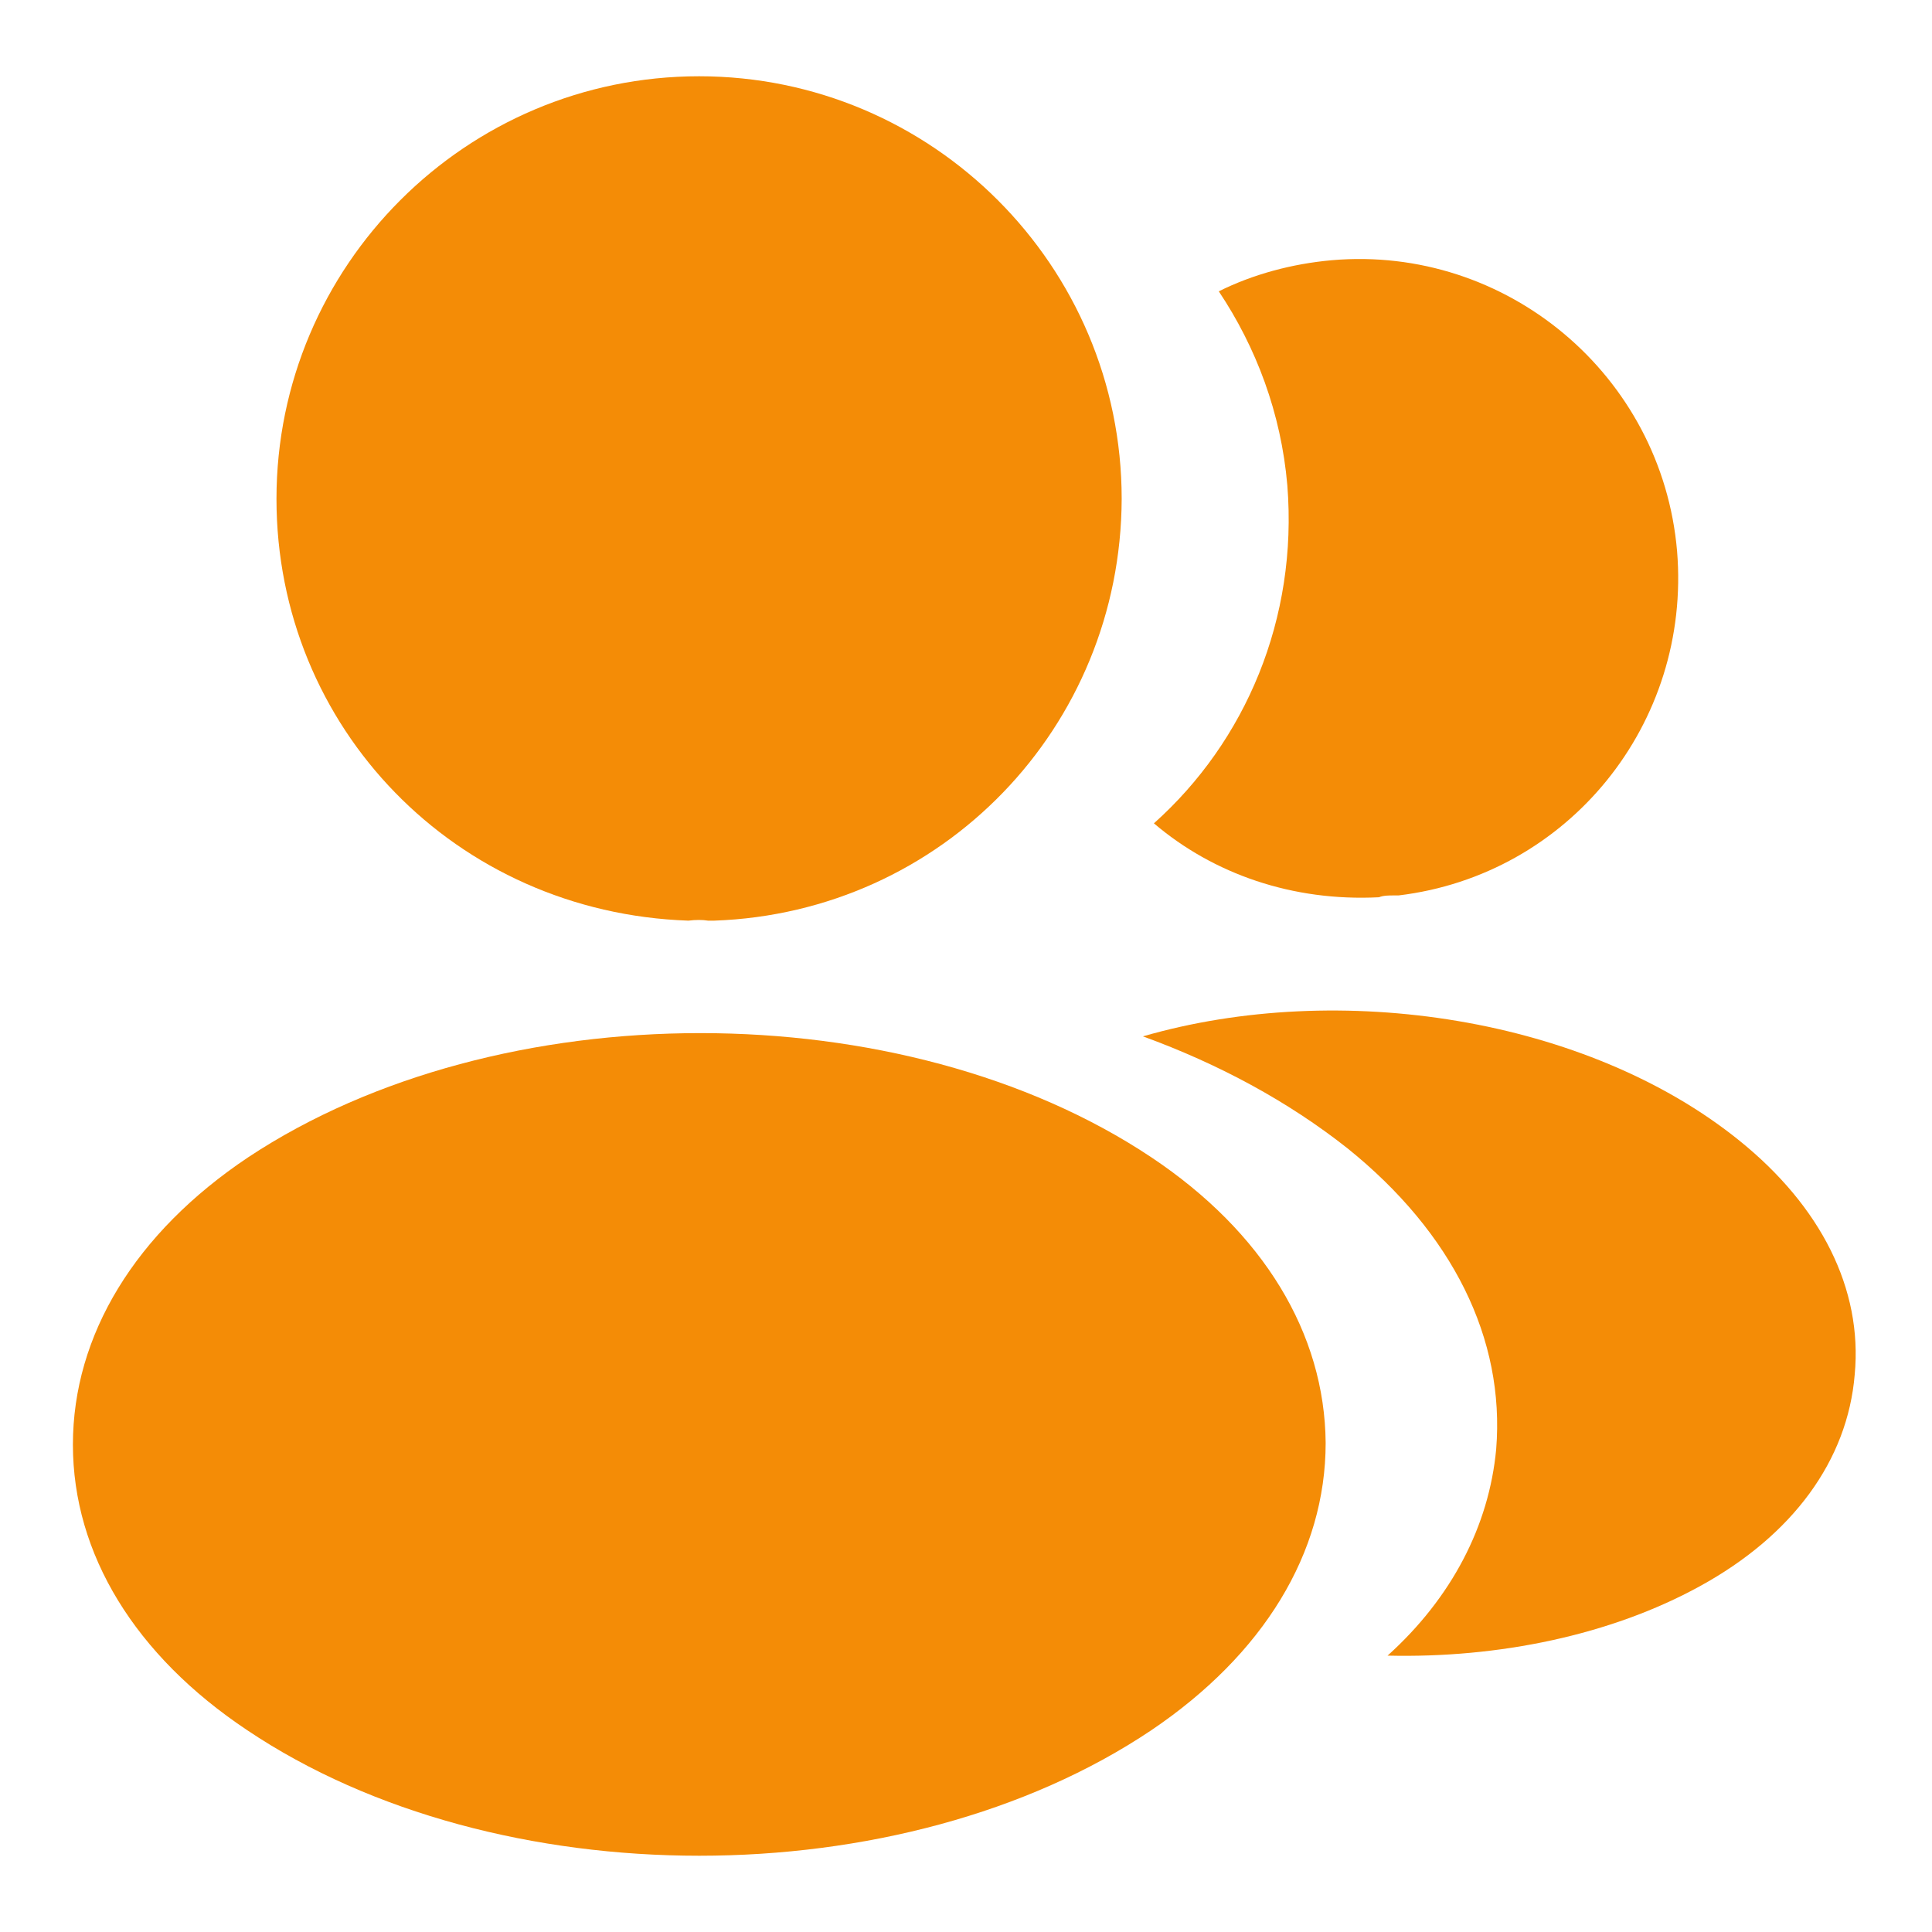 <svg width="19" height="19" viewBox="0 0 19 19" fill="none" xmlns="http://www.w3.org/2000/svg">
<path d="M6.875 0.75C4.582 0.75 2.719 2.614 2.719 4.906C2.719 7.155 4.478 8.975 6.77 9.054C6.84 9.045 6.91 9.045 6.963 9.054C6.98 9.054 6.989 9.054 7.006 9.054C7.015 9.054 7.015 9.054 7.024 9.054C9.264 8.975 11.023 7.155 11.031 4.906C11.031 2.614 9.168 0.75 6.875 0.75Z" fill="#F48C06"/>
<path d="M11.322 11.381C8.881 9.753 4.899 9.753 2.441 11.381C1.329 12.124 0.717 13.131 0.717 14.207C0.717 15.283 1.329 16.281 2.432 17.016C3.657 17.838 5.267 18.25 6.877 18.25C8.487 18.25 10.097 17.838 11.322 17.016C12.424 16.272 13.037 15.274 13.037 14.19C13.028 13.113 12.424 12.116 11.322 11.381Z" fill="#F48C06"/>
<path d="M16.493 5.42C16.633 7.117 15.425 8.605 13.754 8.806C13.745 8.806 13.745 8.806 13.736 8.806H13.71C13.658 8.806 13.605 8.806 13.561 8.824C12.713 8.867 11.934 8.596 11.348 8.097C12.249 7.292 12.765 6.085 12.66 4.772C12.599 4.064 12.354 3.416 11.986 2.865C12.319 2.699 12.704 2.594 13.098 2.559C14.813 2.41 16.344 3.687 16.493 5.42Z" fill="#F48C06"/>
<path d="M18.24 13.517C18.17 14.365 17.628 15.1 16.718 15.599C15.843 16.08 14.74 16.308 13.646 16.282C14.277 15.713 14.644 15.004 14.714 14.252C14.802 13.167 14.285 12.125 13.253 11.294C12.666 10.83 11.984 10.463 11.24 10.192C13.174 9.632 15.607 10.008 17.103 11.215C17.908 11.863 18.319 12.677 18.24 13.517Z" fill="#F48C06"/>
</svg>

